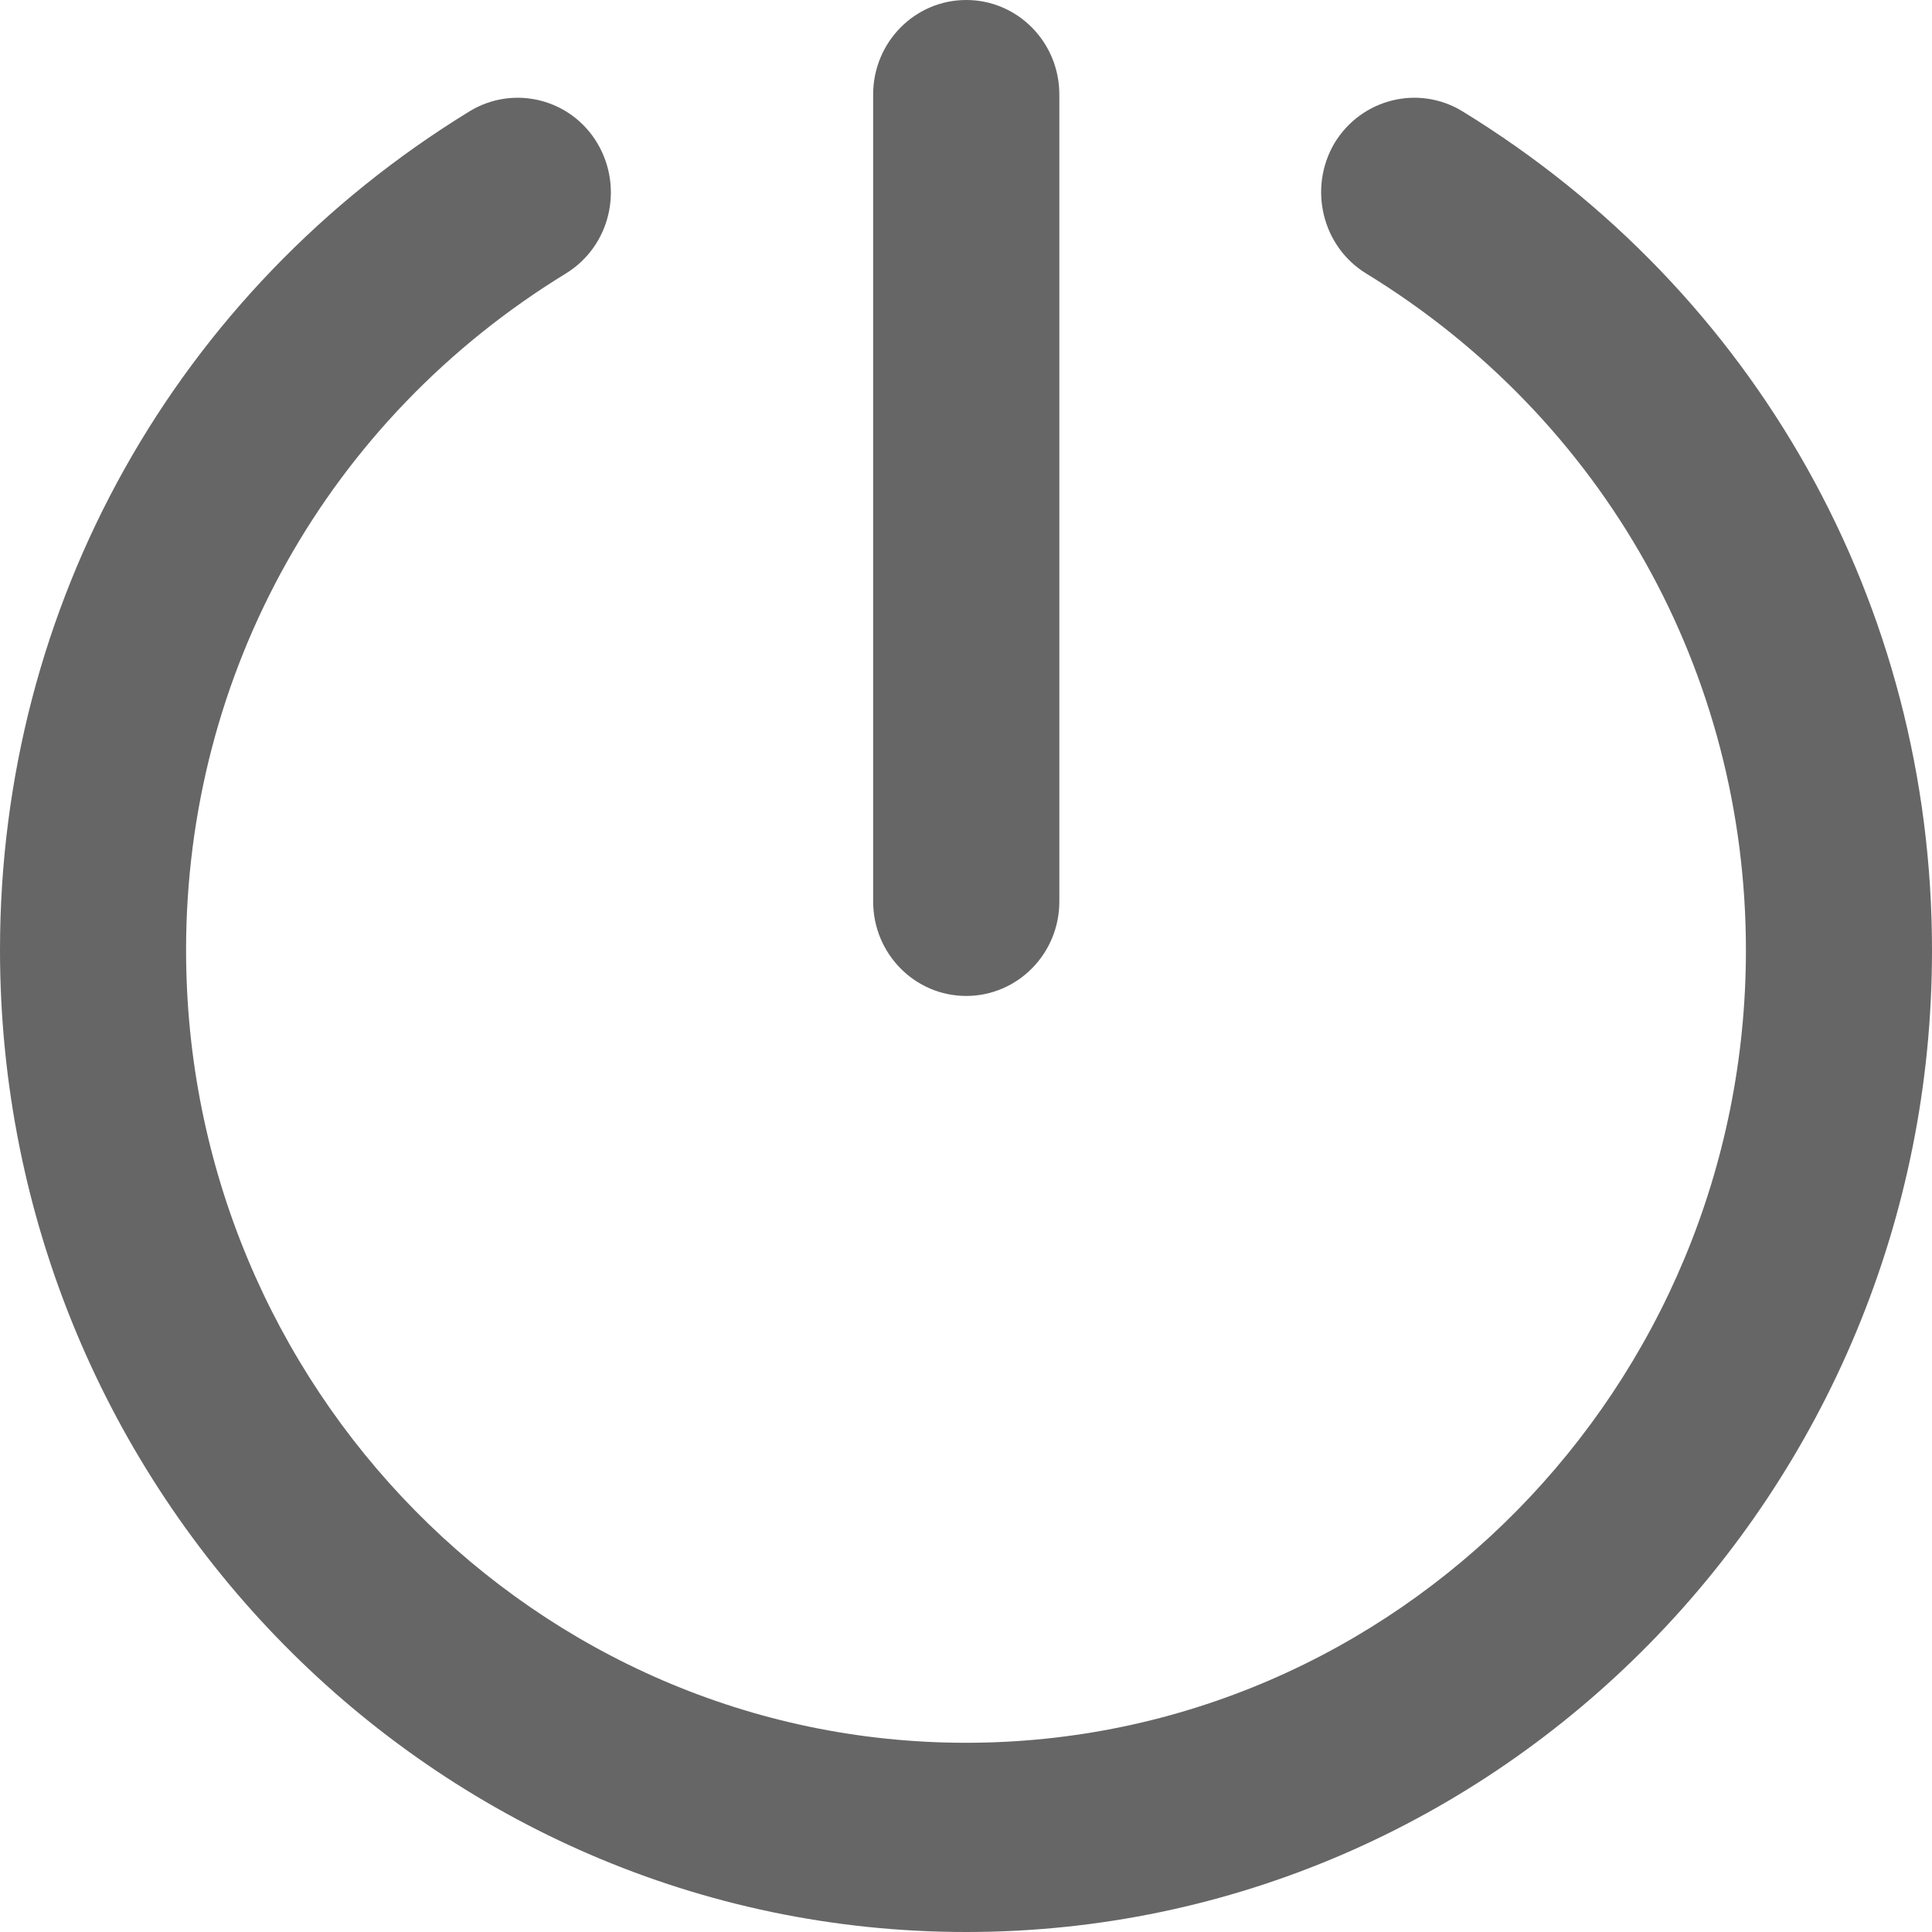 <?xml version="1.0" encoding="UTF-8"?>
<svg width="16px" height="16px" viewBox="0 0 16 16" version="1.1" xmlns="http://www.w3.org/2000/svg" xmlns:xlink="http://www.w3.org/1999/xlink">
    <title>退出登录</title>
    <g id="权限&amp;营销" stroke="none" stroke-width="1" fill="none" fill-rule="evenodd">
        <g id="header交互" transform="translate(-1190, -156)" fill="#666666" fill-rule="nonzero">
            <g id="顶栏交互" transform="translate(1178, 64)">
                <g id="退出登录" transform="translate(12, 92)">
                    <path d="M8.002,16 C3.589,16 0,12.352 0,7.867 C0,5.01 1.455,2.413 3.89,0.921 C4.253,0.7 4.729,0.817 4.948,1.188 C5.167,1.558 5.053,2.04 4.686,2.265 C2.716,3.471 1.541,5.567 1.541,7.869 C1.541,11.488 4.44,14.433 8,14.433 C11.56,14.433 14.459,11.488 14.459,7.869 C14.459,5.567 13.284,3.471 11.314,2.265 C10.95,2.042 10.833,1.56 11.05,1.188 C11.273,0.817 11.747,0.7 12.11,0.921 C14.545,2.413 16,5.01 16,7.867 C16.004,12.352 12.415,16 8.002,16 Z M8.002,8.248 C7.576,8.248 7.231,7.898 7.231,7.465 L7.231,0.783 C7.231,0.35 7.576,0 8.002,0 C8.428,0 8.773,0.35 8.773,0.783 L8.773,7.463 C8.775,7.896 8.428,8.248 8.002,8.248 L8.002,8.248 Z" id="形状"></path>
                </g>
            </g>
        </g>
    </g>
</svg>